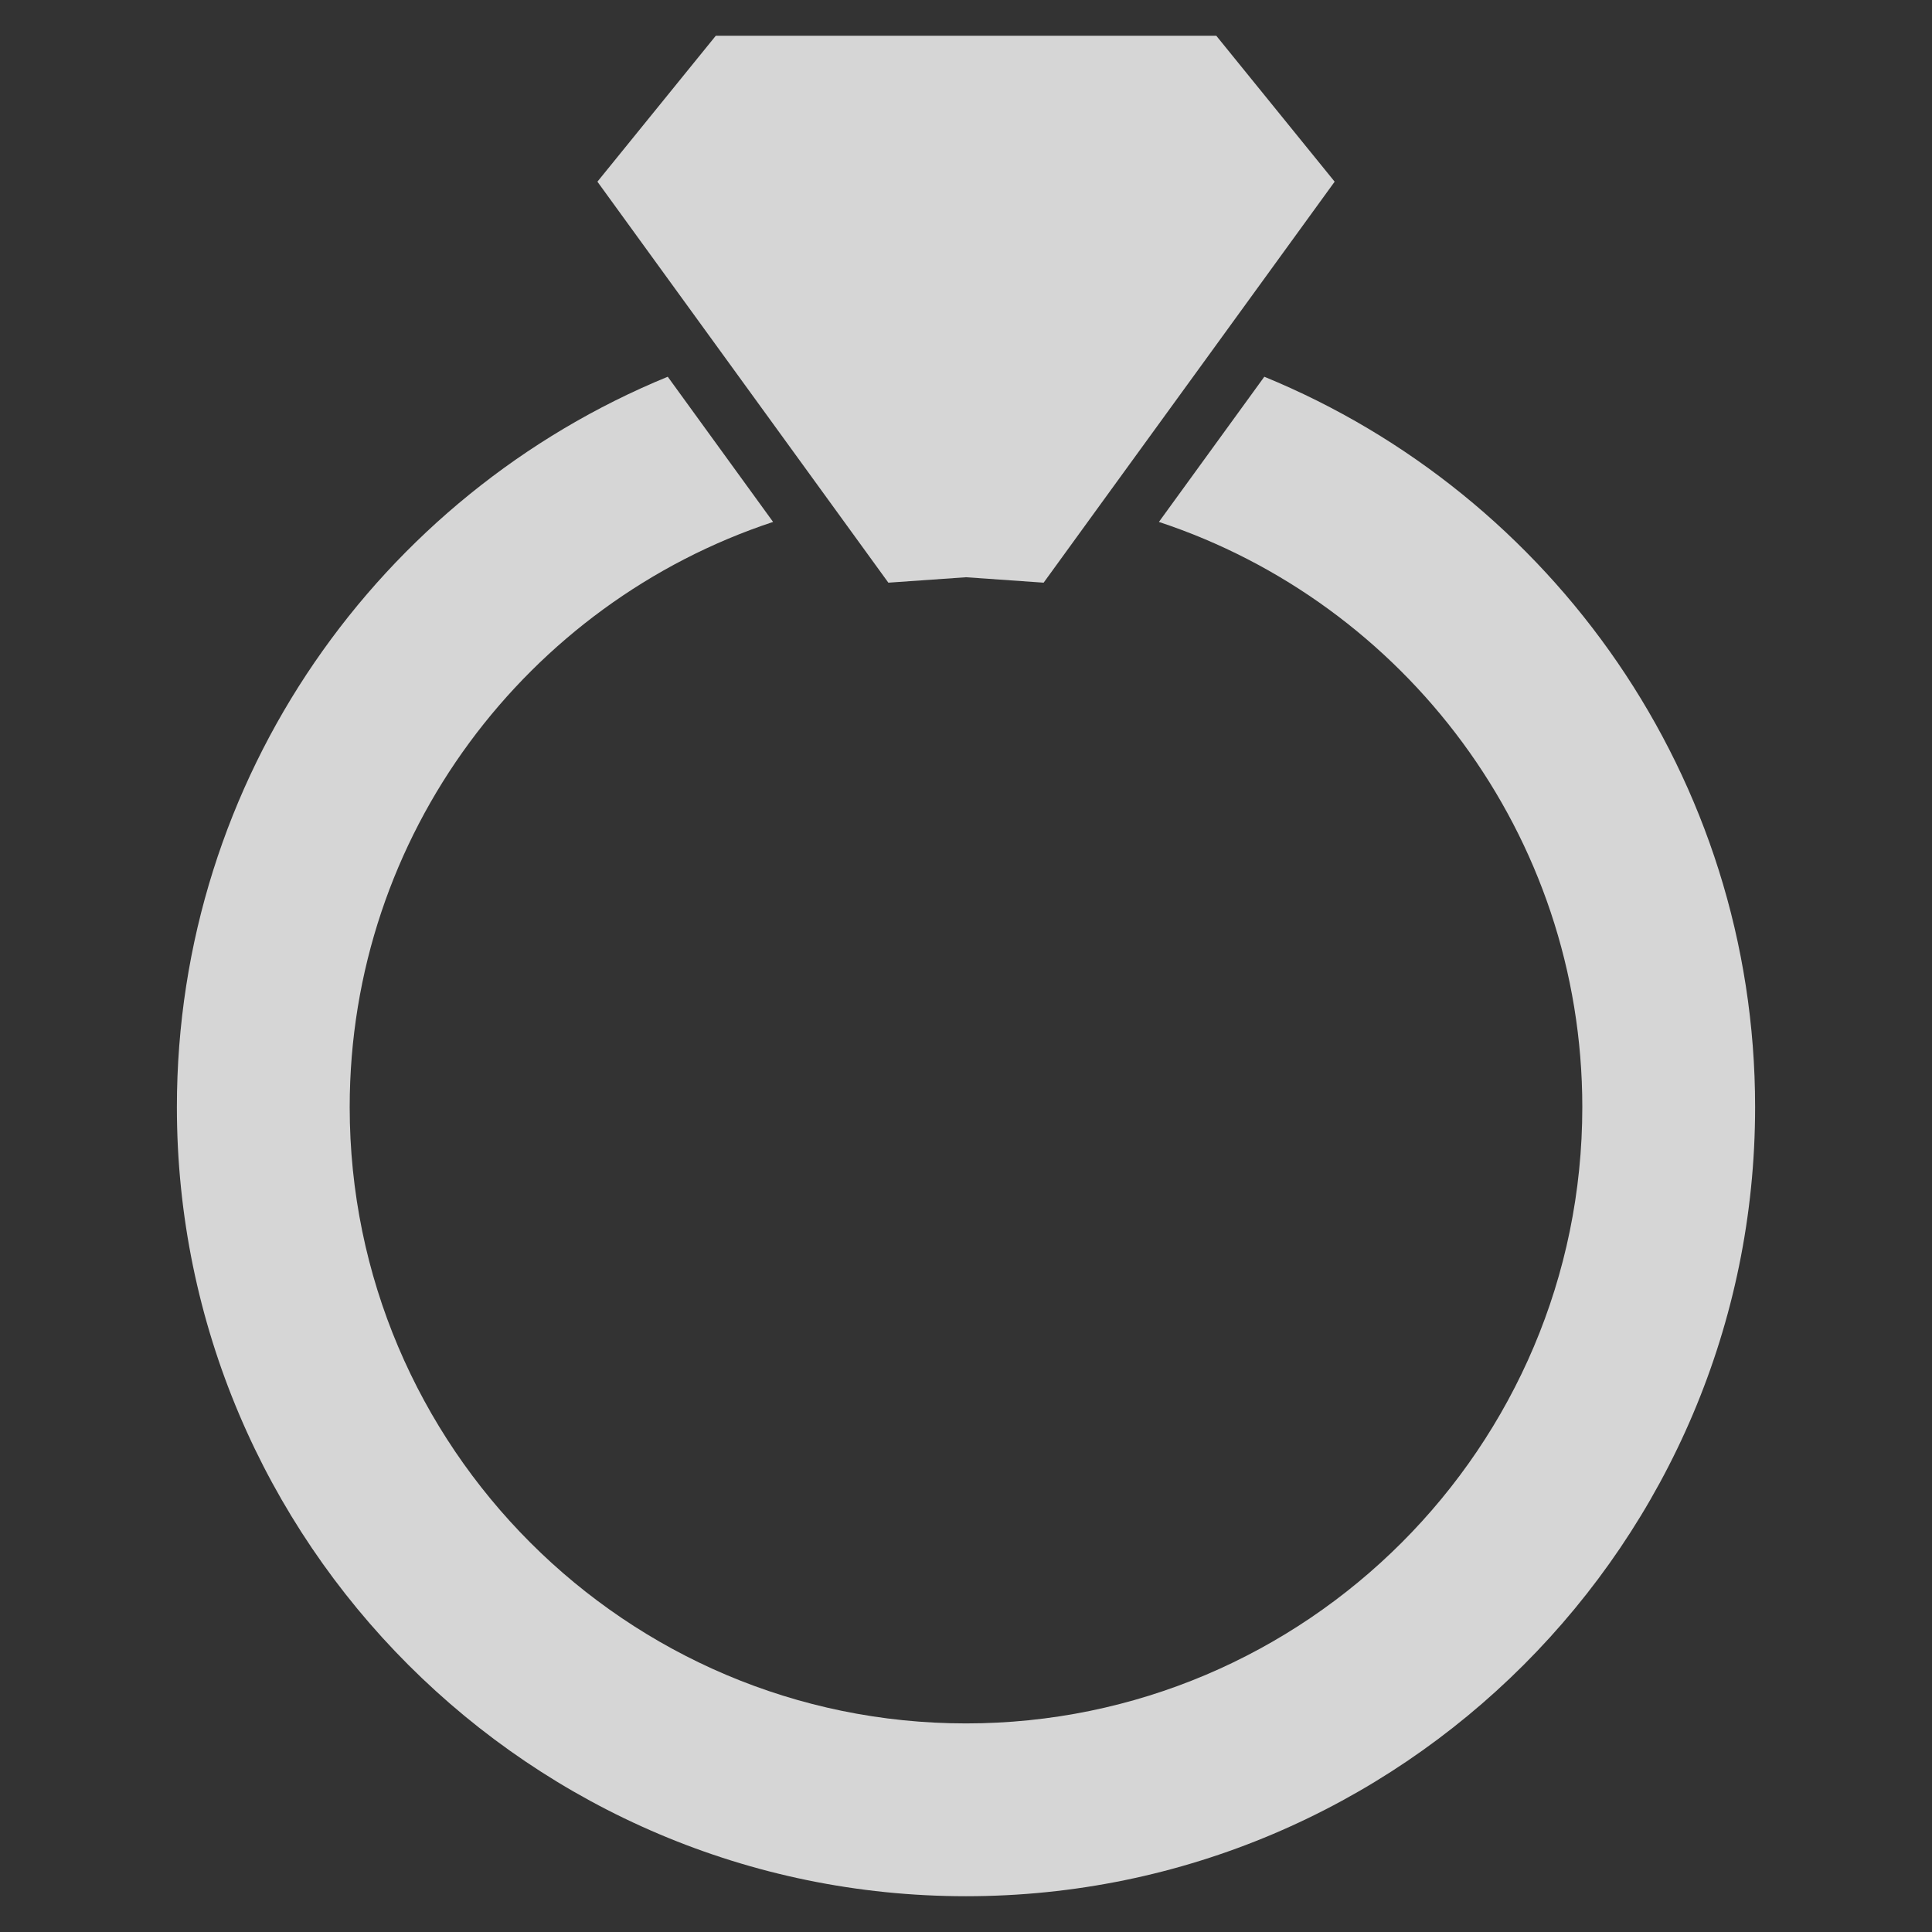 <svg width="42" height="42" viewBox="0 0 27 27" fill="none" xmlns="http://www.w3.org/2000/svg">
<rect x="0" y="0" width="27" height="27" fill="#333333" stroke="none"/>
<g clip-path="url(#clip0_35_296)">
<path d="M24.528 15.472C24.528 10.866 21.688 6.913 17.669 5.265L16.196 7.294C19.628 8.428 22.113 11.665 22.113 15.472C22.113 20.221 18.25 24.085 13.5 24.085C8.751 24.085 4.887 20.221 4.887 15.472C4.887 11.665 7.372 8.428 10.804 7.294L9.332 5.265C5.312 6.912 2.472 10.866 2.472 15.472C2.472 21.553 7.42 26.5 13.5 26.5C19.581 26.5 24.528 21.553 24.528 15.472Z" fill="white" fill-opacity="0.8"/>
<path d="M11.633 7.065L12.415 8.143L13.5 8.067L14.585 8.143L15.367 7.065L16.883 4.977L18.652 2.539L16.998 0.5H13.5H10.003L8.349 2.539L10.118 4.977L11.633 7.065Z" fill="white" fill-opacity="0.8"/>
</g>
<defs>
<clipPath id="clip0_35_296">
<rect x="0.5" y="0.5" width="26" height="26" fill="white"/>
</clipPath>
</defs>
</svg>

